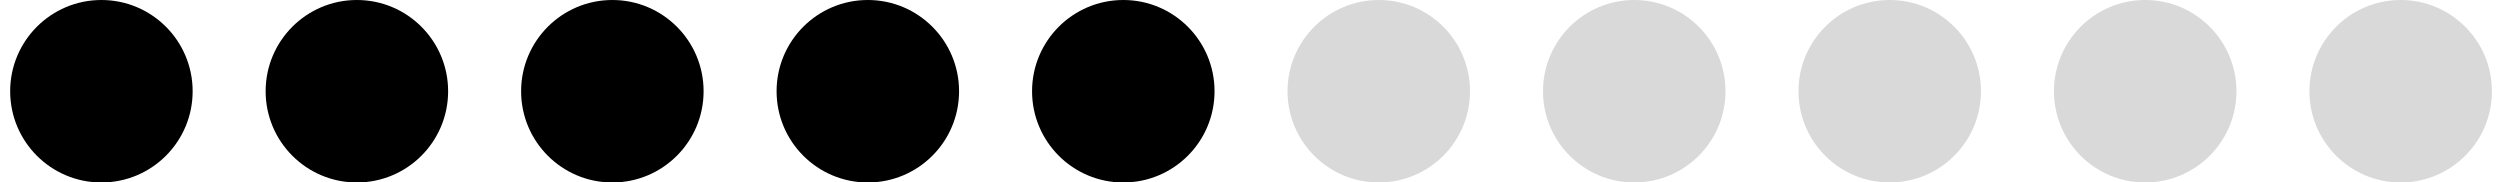 <svg width="137" height="10" viewBox="0 0 137 10" fill="none" xmlns="http://www.w3.org/2000/svg">
<circle cx="5.557" cy="5" r="5" fill="black"/>
<circle cx="19.557" cy="5" r="5" fill="black"/>
<circle cx="33.557" cy="5" r="5" fill="black"/>
<circle cx="47.557" cy="5" r="5" fill="black"/>
<circle cx="61.557" cy="5" r="5" fill="black"/>
<circle cx="75.557" cy="5" r="5" fill="#D9D9D9"/>
<circle cx="89.557" cy="5" r="5" fill="#D9D9D9"/>
<circle cx="103.557" cy="5" r="5" fill="#D9D9D9"/>
<circle cx="117.557" cy="5" r="5" fill="#D9D9D9"/>
<circle cx="131.557" cy="5" r="5" fill="#D9D9D9"/>
</svg>
